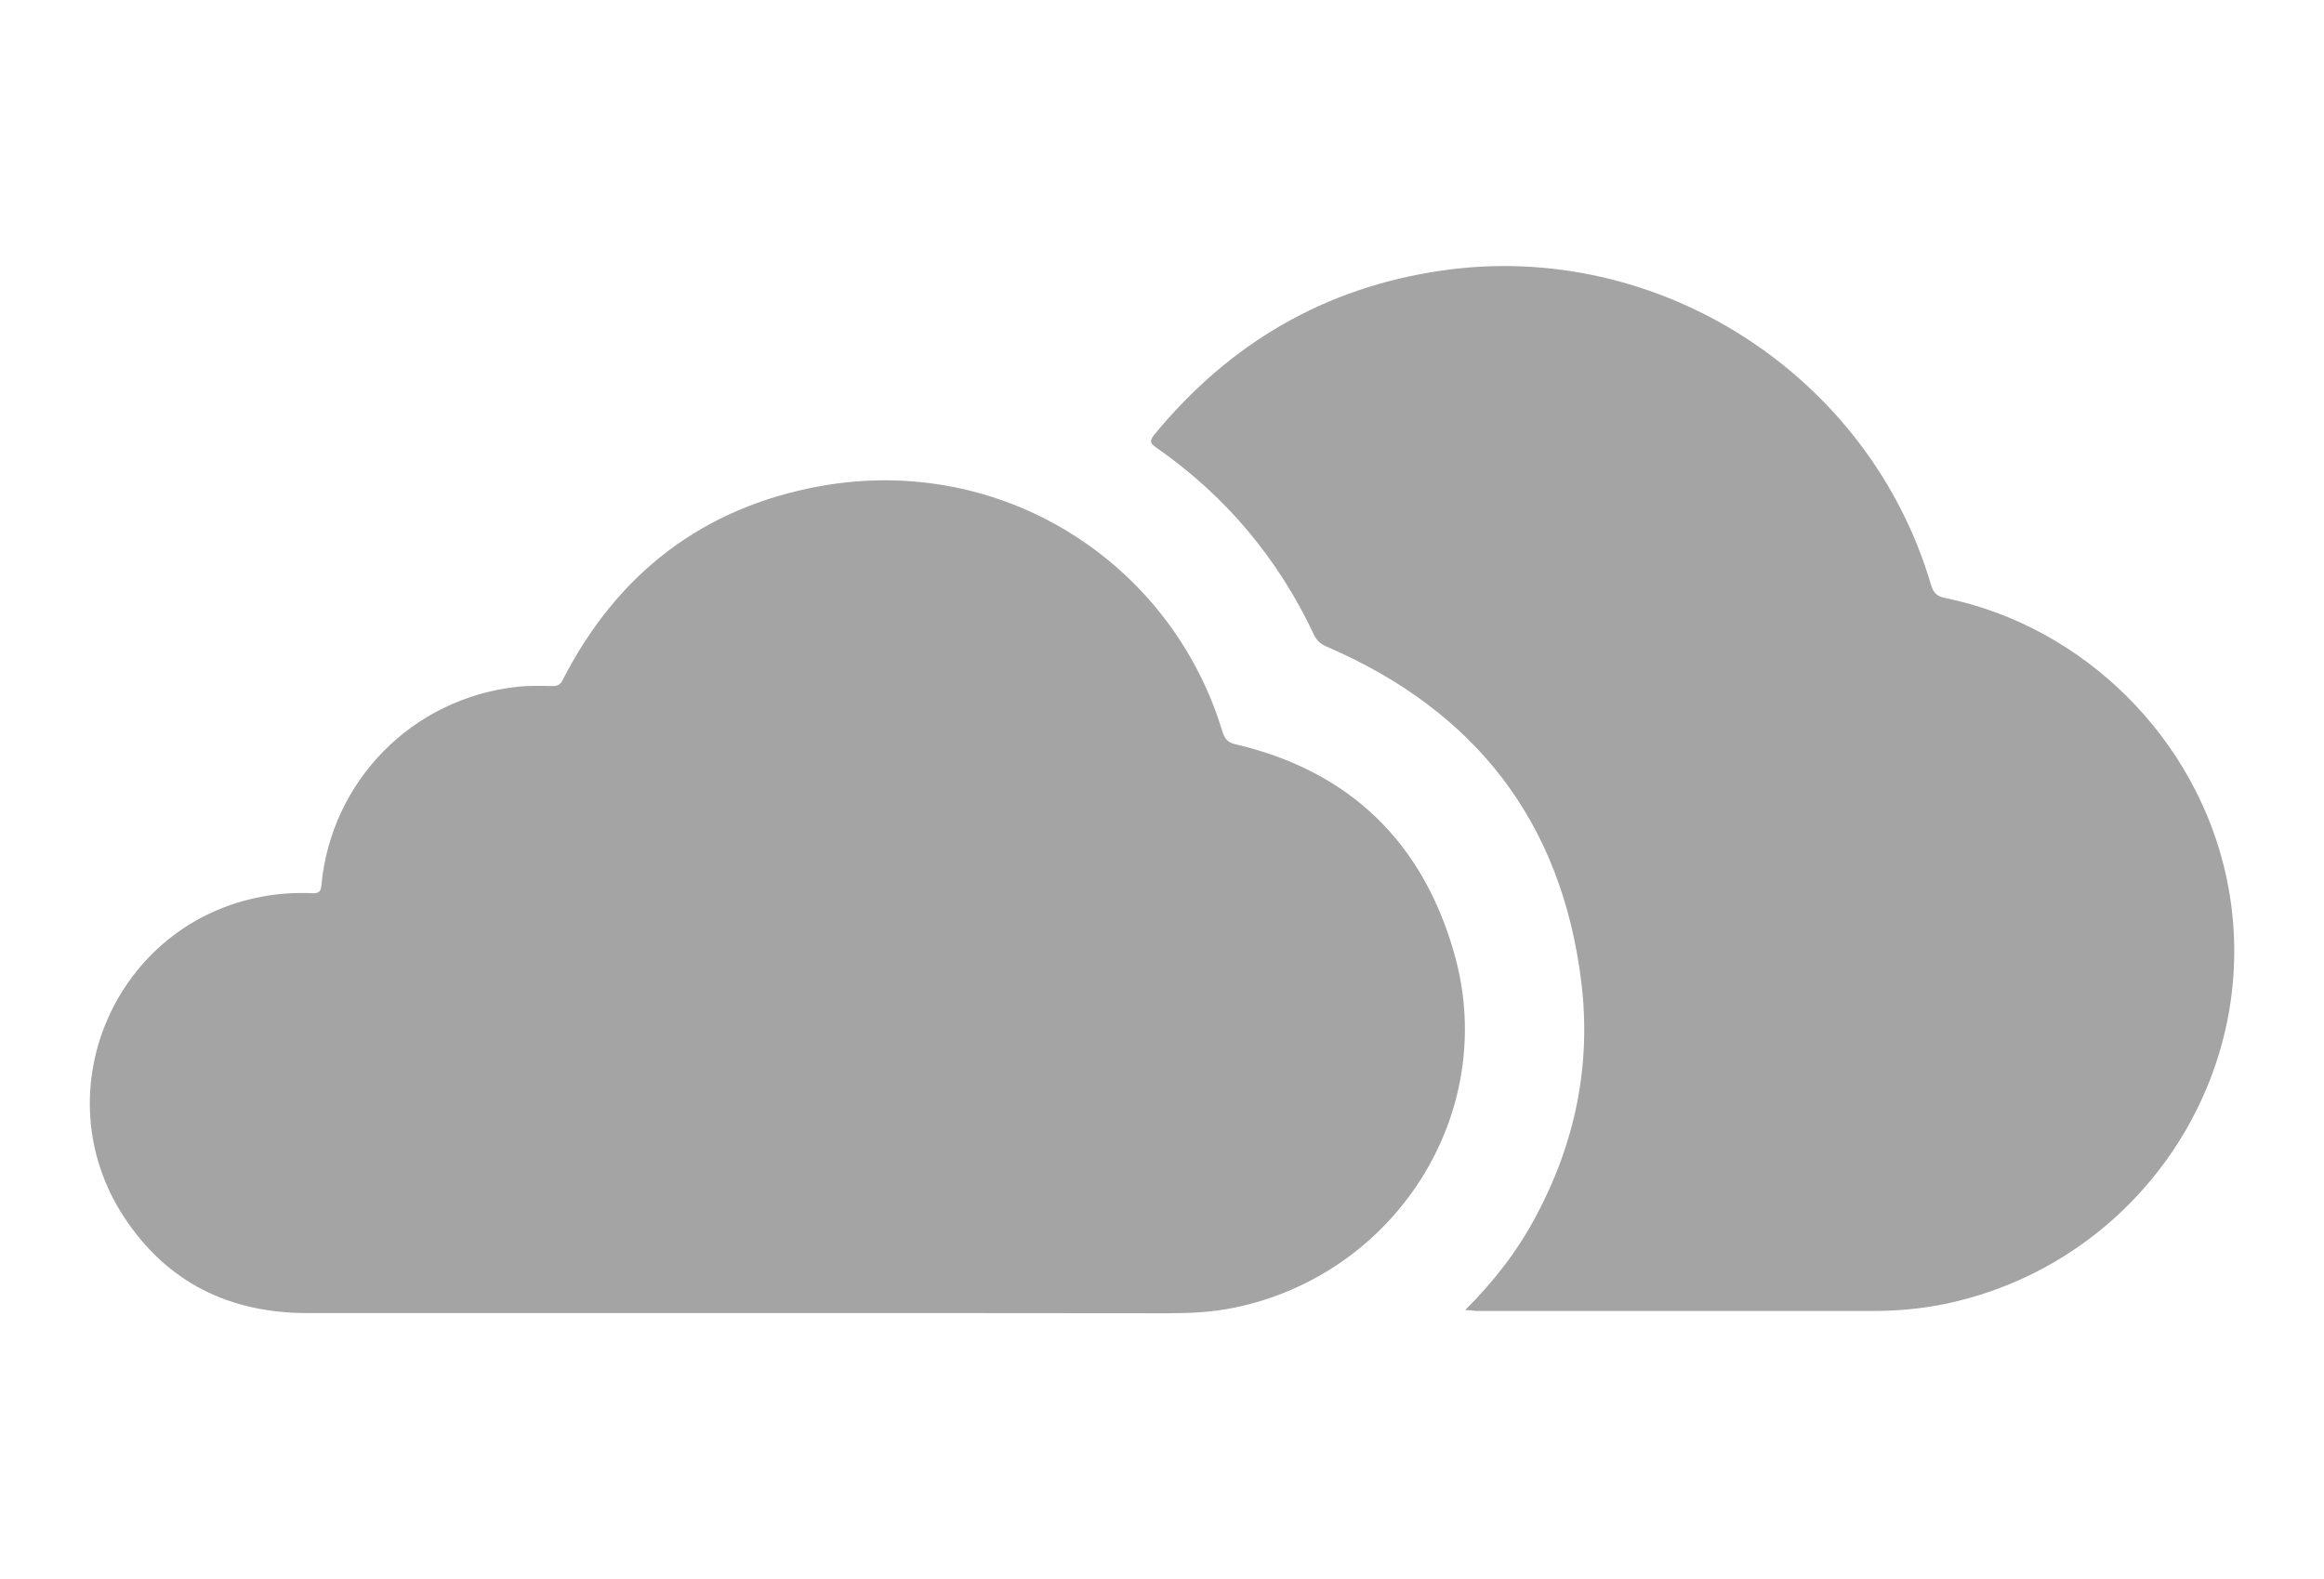 <svg xmlns="http://www.w3.org/2000/svg" viewBox="0 0 1235.8 839.8"><g fill="#A4A4A4"><path d="M394.2 698.4H163.3c-41.3 0-74.5-16.3-97.3-51-43.8-66.8-4.6-156.6 74-170.6 8.7-1.6 17.5-2.1 26.4-1.7 3.4.1 4.2-1.2 4.5-4.2 5.2-55.7 48.4-99.5 104.1-105.6 6.3-.7 12.7-.5 19-.4 2.8 0 4.1-1 5.3-3.4 28.9-56.4 74.4-91.6 136.7-102.9 96.3-17.5 186.5 40 213.9 130.1 1.2 4 2.7 6.2 7.2 7.2 61 14.3 99.9 52.5 116.5 112.3C796.9 592.3 742 678.1 656 695.6c-11.3 2.3-22.8 2.9-34.3 2.9-75.9-.1-151.7-.1-227.5-.1z"/><path d="M779.1 696.8c15.5-15.4 27.9-31.6 37.6-49.8 20.9-39 29.5-80.6 24.2-124.4-10.4-85.7-56.6-144.7-135.5-178.7-3.1-1.3-5.1-3-6.6-6.1-19.1-40.7-47-74-83.9-99.7-3.5-2.4-3.7-3.7-1-7 39.9-48.5 90.5-78.2 152.8-87.2 115.2-16.7 227.4 55.5 260.2 167.4 1.2 4 3.1 5.8 7.1 6.7 74.5 15.1 134.4 75.3 150 149 21.8 103.2-46 205.4-150.5 226.7-12.8 2.6-25.7 3.6-38.7 3.6h-210c-1.6-.3-3-.4-5.7-.5z"/></g></svg>